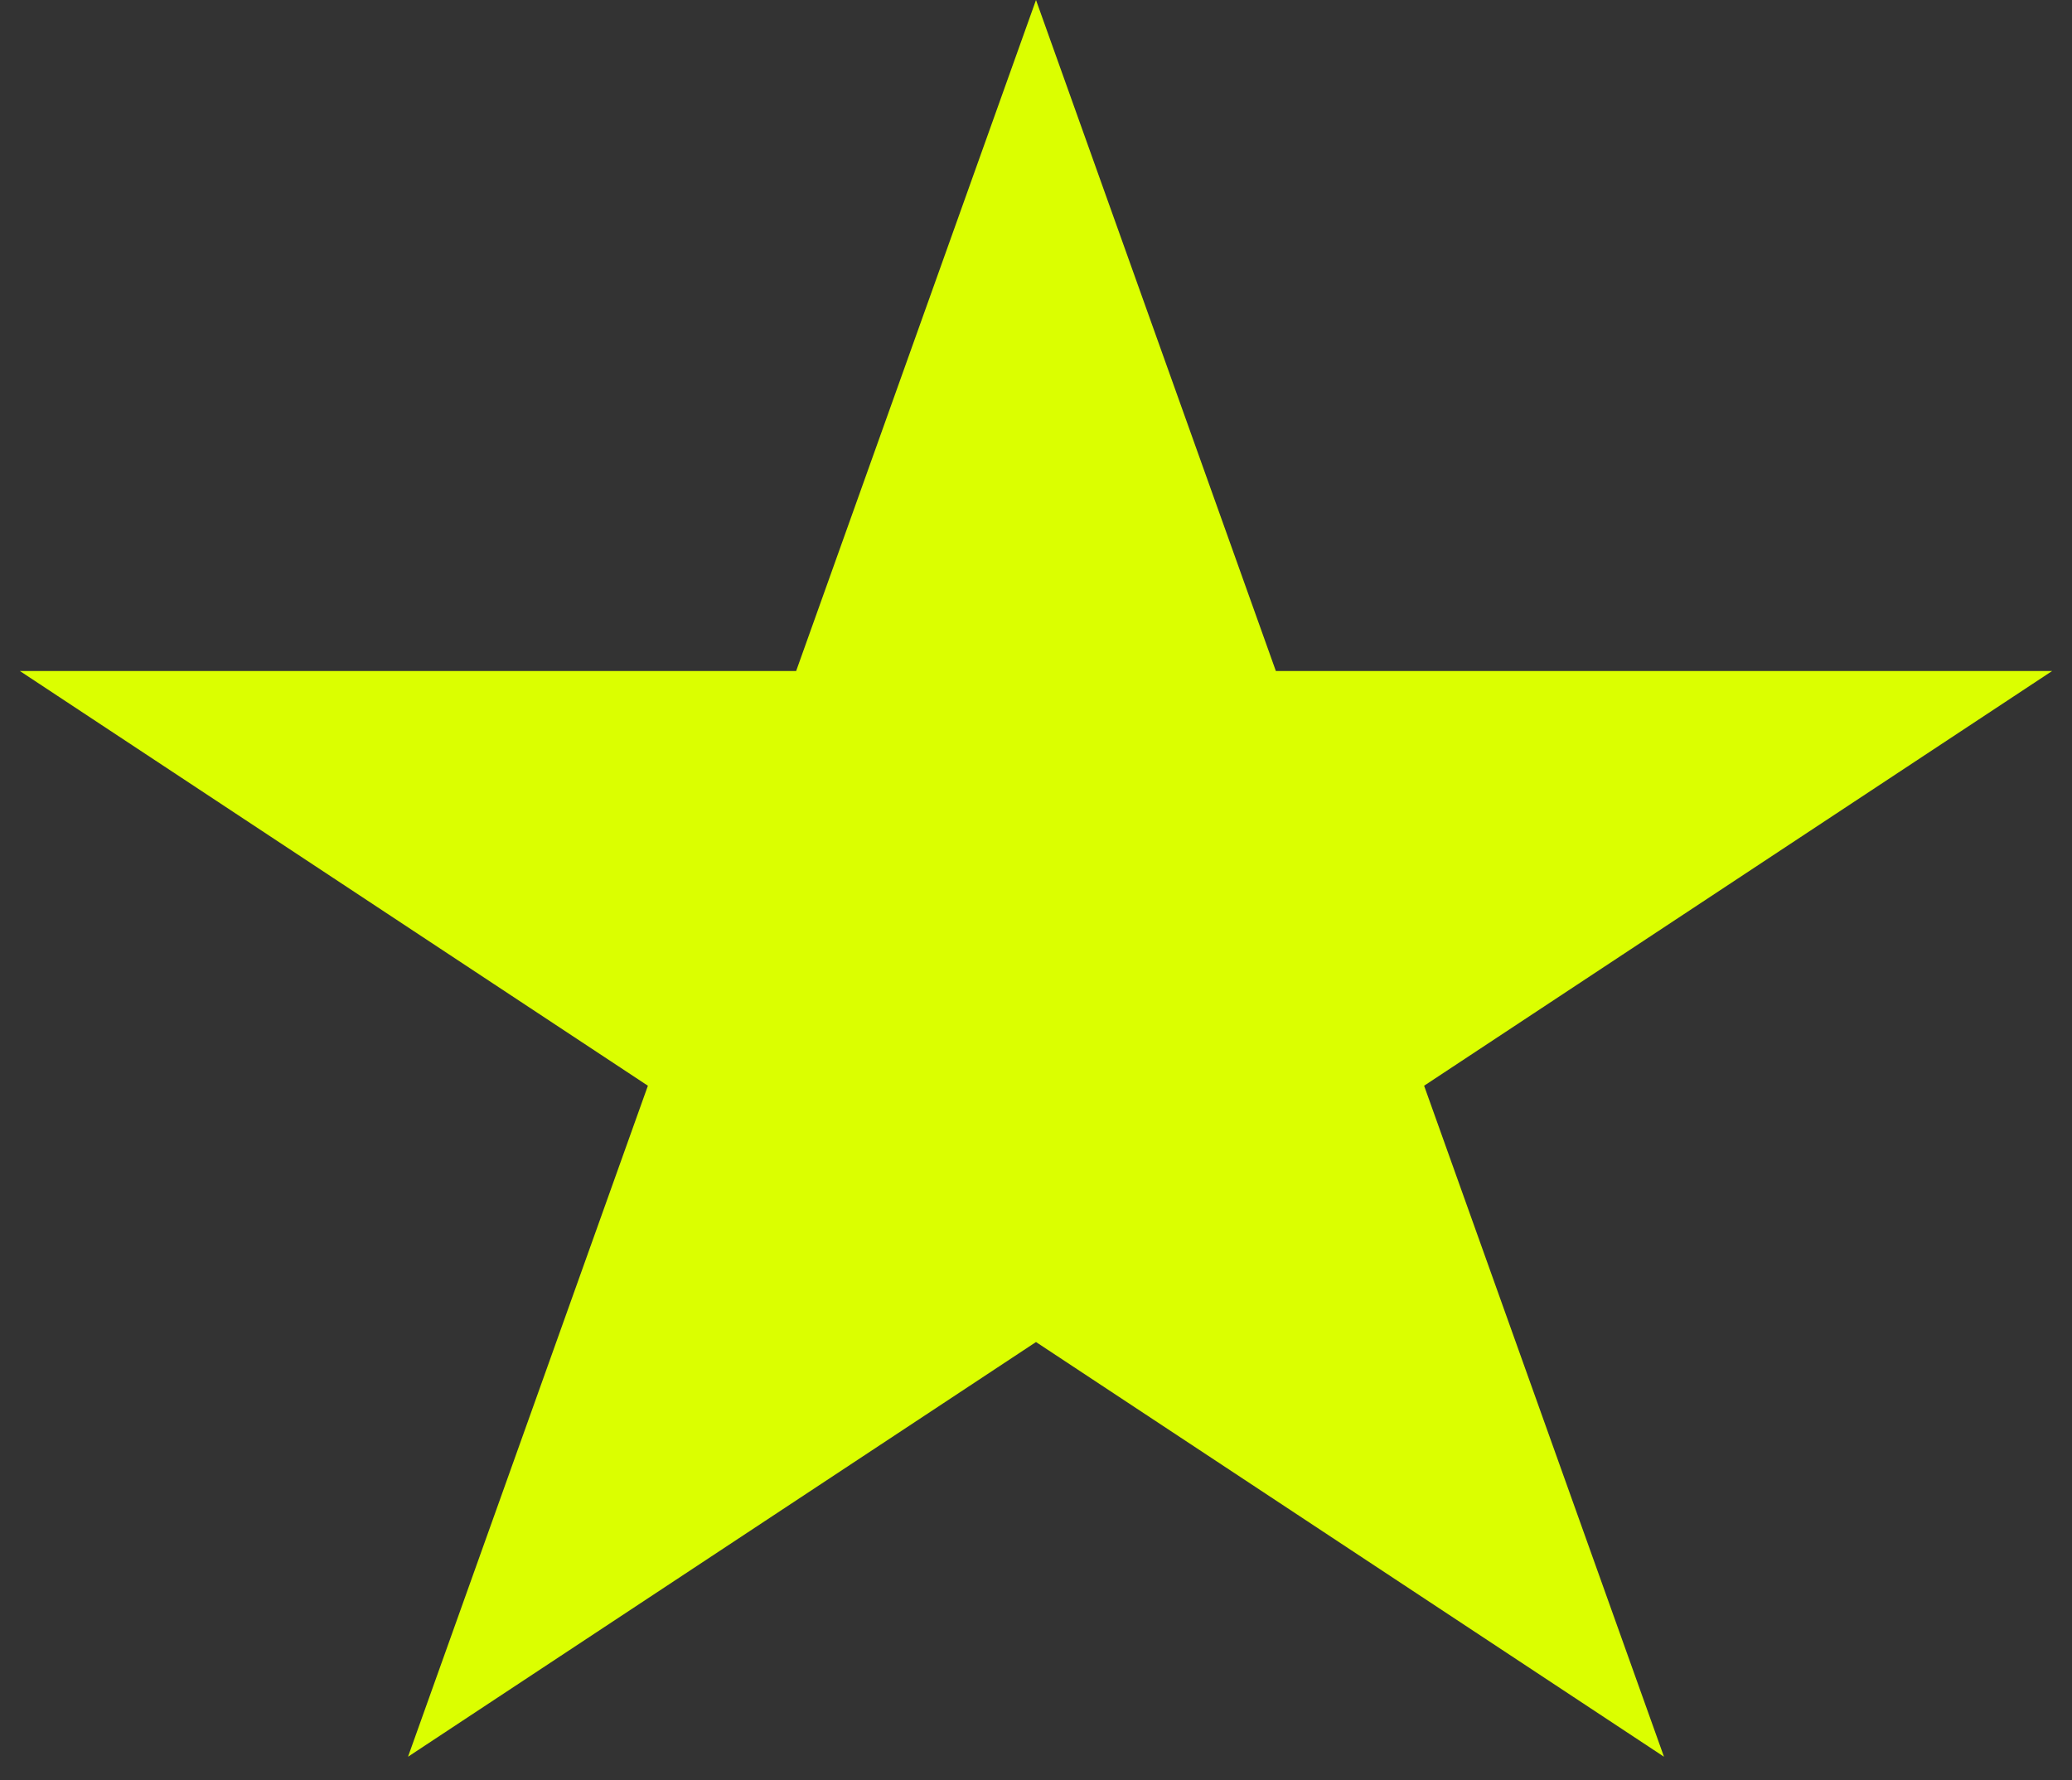 <svg width="64" height="55" viewBox="0 0 64 55" fill="none" xmlns="http://www.w3.org/2000/svg">
<rect x="0" y="0" width="64" height="55" fill="#333333" stroke="none"/>
<path d="M32 0L39.409 20.73H63.385L43.988 33.541L51.397 54.27L32 41.459L12.603 54.27L20.012 33.541L0.615 20.73H24.591L32 0Z" fill="#DBFF00"/>
</svg>
